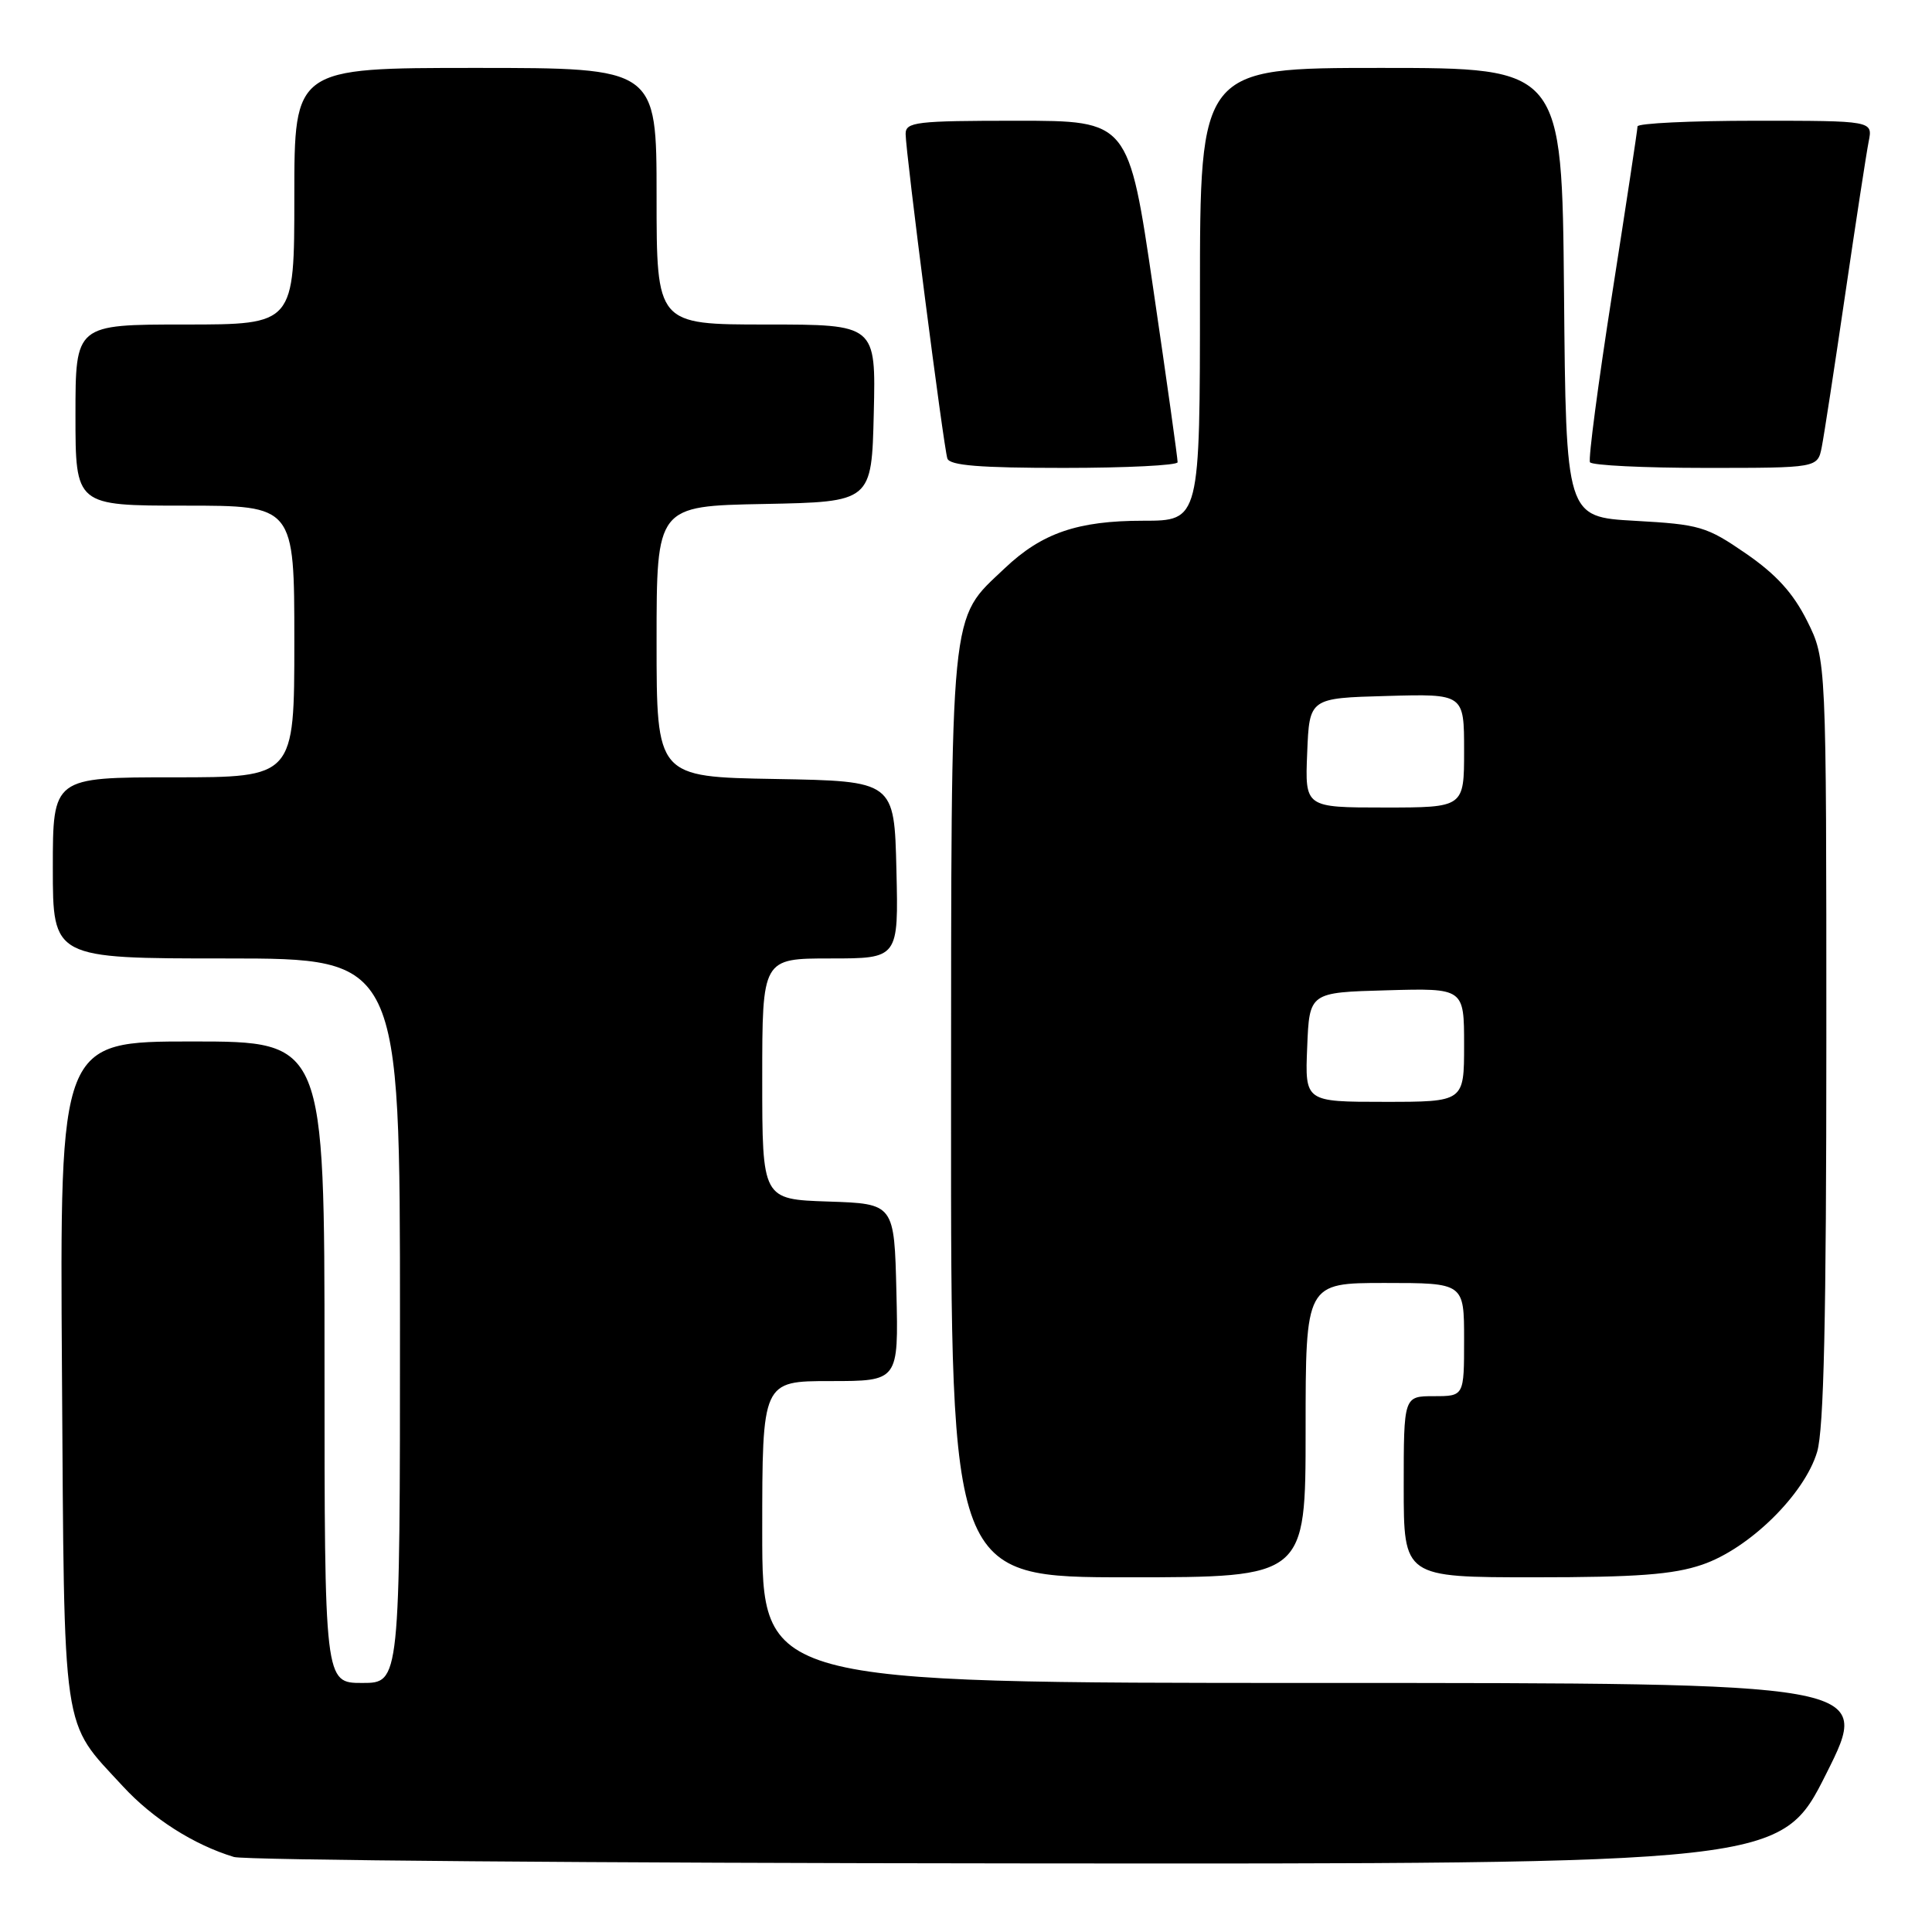 <?xml version="1.0" encoding="UTF-8" standalone="no"?>
<!DOCTYPE svg PUBLIC "-//W3C//DTD SVG 1.1//EN" "http://www.w3.org/Graphics/SVG/1.1/DTD/svg11.dtd" >
<svg xmlns="http://www.w3.org/2000/svg" xmlns:xlink="http://www.w3.org/1999/xlink" version="1.1" viewBox="0 0 256 256">
 <g >
 <path fill="currentColor"
d=" M 242.00 235.00 C 248.02 223.00 248.02 223.00 174.51 223.00 C 101.00 223.00 101.00 223.00 101.00 203.00 C 101.00 183.00 101.00 183.00 110.03 183.00 C 119.06 183.00 119.06 183.00 118.78 171.25 C 118.50 159.50 118.50 159.50 109.75 159.21 C 101.00 158.92 101.00 158.92 101.00 142.96 C 101.00 127.00 101.00 127.00 110.03 127.00 C 119.06 127.00 119.06 127.00 118.78 115.25 C 118.50 103.50 118.50 103.50 102.75 103.22 C 87.00 102.95 87.00 102.95 87.00 85.00 C 87.00 67.05 87.00 67.05 101.25 66.78 C 115.50 66.50 115.50 66.50 115.78 54.75 C 116.06 43.00 116.06 43.00 101.53 43.00 C 87.00 43.00 87.00 43.00 87.00 26.00 C 87.00 9.00 87.00 9.00 63.00 9.00 C 39.00 9.00 39.00 9.00 39.00 26.00 C 39.00 43.00 39.00 43.00 24.50 43.00 C 10.00 43.00 10.00 43.00 10.00 55.00 C 10.00 67.00 10.00 67.00 24.50 67.00 C 39.00 67.00 39.00 67.00 39.00 85.00 C 39.00 103.00 39.00 103.00 23.00 103.00 C 7.00 103.00 7.00 103.00 7.00 115.00 C 7.00 127.00 7.00 127.00 30.00 127.00 C 53.00 127.00 53.00 127.00 53.00 175.00 C 53.00 223.00 53.00 223.00 48.00 223.00 C 43.00 223.00 43.00 223.00 43.00 180.50 C 43.00 138.00 43.00 138.00 25.46 138.00 C 7.92 138.00 7.92 138.00 8.21 181.75 C 8.54 230.82 8.09 227.80 16.29 236.70 C 20.24 240.98 25.66 244.44 31.00 246.06 C 32.38 246.48 79.06 246.87 134.74 246.91 C 235.98 247.00 235.98 247.00 242.00 235.00 Z  M 173.00 189.50 C 173.00 170.00 173.00 170.00 183.50 170.00 C 194.00 170.00 194.00 170.00 194.00 177.50 C 194.00 185.00 194.00 185.00 190.00 185.00 C 186.00 185.00 186.00 185.00 186.00 197.00 C 186.00 209.00 186.00 209.00 203.32 209.00 C 216.87 209.00 221.71 208.64 225.54 207.33 C 231.78 205.21 239.10 198.02 240.78 192.38 C 241.67 189.38 242.00 174.66 242.00 137.83 C 242.00 87.39 242.00 87.39 239.46 82.29 C 237.61 78.59 235.38 76.13 231.35 73.35 C 226.12 69.75 225.22 69.49 216.64 69.01 C 207.50 68.50 207.50 68.50 207.24 38.75 C 206.97 9.00 206.97 9.00 182.99 9.00 C 159.00 9.00 159.00 9.00 159.00 39.00 C 159.00 69.00 159.00 69.00 151.47 69.00 C 142.80 69.00 138.05 70.63 133.13 75.30 C 125.76 82.29 126.05 79.37 126.02 147.75 C 126.00 209.00 126.00 209.00 149.50 209.00 C 173.00 209.00 173.00 209.00 173.00 189.50 Z  M 156.04 61.25 C 156.06 60.84 154.61 50.49 152.81 38.25 C 149.55 16.00 149.55 16.00 134.78 16.00 C 121.37 16.00 120.00 16.16 120.00 17.75 C 120.00 20.15 125.02 59.19 125.53 60.75 C 125.83 61.68 129.83 62.00 140.97 62.00 C 149.24 62.00 156.02 61.66 156.04 61.25 Z  M 241.39 59.25 C 241.69 57.74 243.09 48.62 244.50 39.00 C 245.91 29.38 247.31 20.26 247.61 18.75 C 248.16 16.00 248.16 16.00 232.58 16.00 C 224.01 16.00 216.99 16.34 216.98 16.75 C 216.98 17.16 215.46 27.17 213.61 39.00 C 211.76 50.83 210.44 60.84 210.68 61.25 C 210.92 61.66 217.81 62.00 225.98 62.00 C 240.84 62.00 240.84 62.00 241.39 59.25 Z  M 173.21 138.75 C 173.50 131.50 173.50 131.50 183.75 131.22 C 194.00 130.93 194.00 130.93 194.00 138.47 C 194.00 146.00 194.00 146.00 183.46 146.00 C 172.91 146.00 172.91 146.00 173.21 138.75 Z  M 173.21 99.75 C 173.50 92.50 173.50 92.50 183.75 92.22 C 194.00 91.93 194.00 91.93 194.00 99.47 C 194.00 107.00 194.00 107.00 183.46 107.00 C 172.91 107.00 172.91 107.00 173.21 99.75 Z "/>
</g>
</svg>